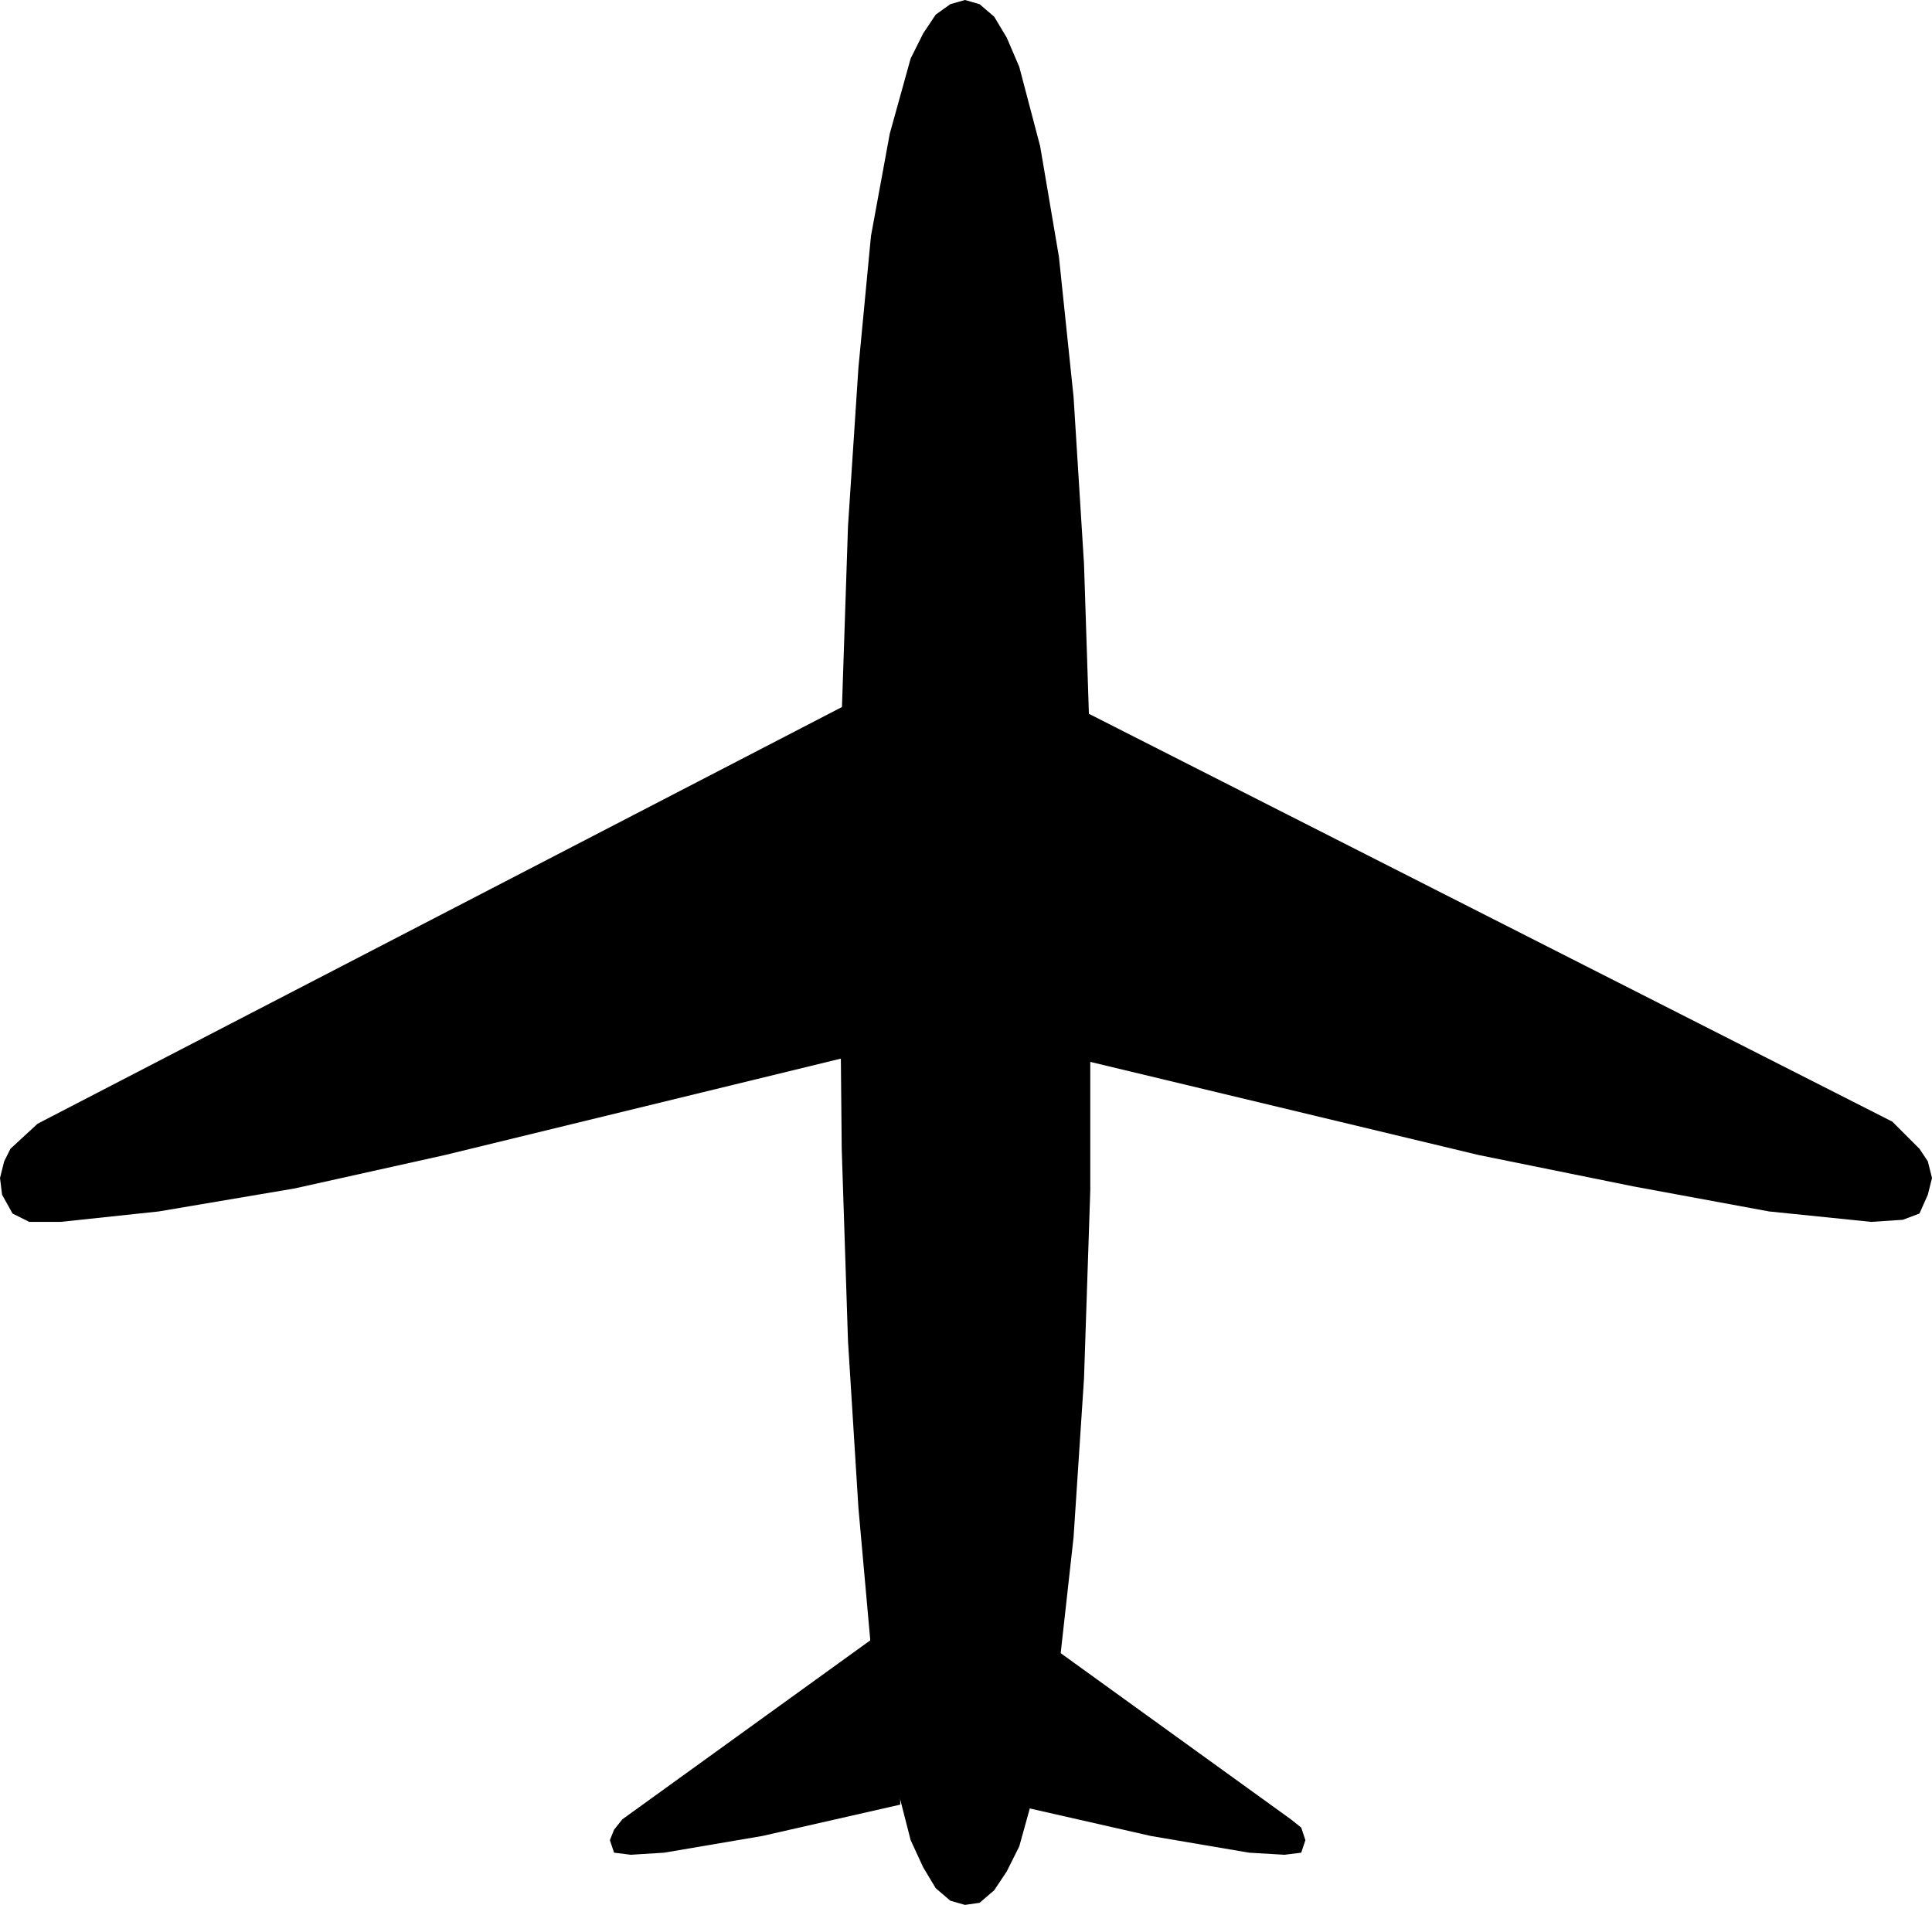 <?xml version="1.0" encoding="UTF-8" standalone="no"?>
<!-- Generator: Adobe Illustrator 13.0.0, SVG Export Plug-In . SVG Version: 6.00 Build 14948)  -->

<svg
   xmlns:dc="http://purl.org/dc/elements/1.1/"
   xmlns:cc="http://creativecommons.org/ns#"
   xmlns:rdf="http://www.w3.org/1999/02/22-rdf-syntax-ns#"
   xmlns:svg="http://www.w3.org/2000/svg"
   xmlns="http://www.w3.org/2000/svg"
   xmlns:xlink="http://www.w3.org/1999/xlink"
   xmlns:sodipodi="http://sodipodi.sourceforge.net/DTD/sodipodi-0.dtd"
   xmlns:inkscape="http://www.inkscape.org/namespaces/inkscape"
   version="1.1"
   id="Layer_4"
   x="0px"
   y="0px"
   width="9.25"
   height="9.12"
   viewBox="0 0 9.25 9.12"
   enable-background="new 0 0 65.94 65.81"
   xml:space="preserve"
   inkscape:version="0.48.0 r9654"
   sodipodi:docname="e1000_aerodrome.svg"><sodipodi:namedview
   pagecolor="#ffffff"
   bordercolor="#666666"
   borderopacity="1"
   objecttolerance="10"
   gridtolerance="10"
   guidetolerance="10"
   inkscape:pageopacity="0"
   inkscape:pageshadow="2"
   inkscape:window-width="640"
   inkscape:window-height="480"
   id="namedview21"
   showgrid="false"
   units="mm"
   inkscape:zoom="3.9659628"
   inkscape:cx="4.6199998"
   inkscape:cy="4.5649907"
   inkscape:window-x="0"
   inkscape:window-y="0"
   inkscape:window-maximized="0"
   inkscape:current-layer="Layer_4"
   fit-margin-top="0"
   fit-margin-left="0"
   fit-margin-right="0"
   fit-margin-bottom="0" />
<defs
   id="defs3">
	<polygon
   id="SVGID_1_"
   points="16.49,65.81 24.73,65.81 32.97,65.81 41.21,65.81 49.46,65.81 57.7,65.81 65.94,65.81 65.94,57.59 65.94,49.36 65.94,41.13 65.94,32.91 65.94,24.68 65.94,16.45 65.94,8.23 65.94,0 57.7,0 49.46,0 41.21,0 32.97,0 24.73,0 16.49,0 8.24,0 0,0 0,8.23 0,16.45 0,24.68 0,32.91 0,41.13 0,49.36 0,57.59 0,65.81 8.24,65.81 " />
</defs>
<clipPath
   id="SVGID_2_">
	<use
   xlink:href="#SVGID_1_"
   overflow="visible"
   id="use7"
   style="overflow:visible"
   x="0"
   y="0"
   width="65.94"
   height="65.81" />
</clipPath>
<g
   id="clip"
   clip-path="url(#SVGID_2_)"
   transform="translate(-28.35,-28.35)">
</g>
<g
   id="Surface"
   clip-path="url(#SVGID_2_)"
   transform="translate(-28.35,-28.35)">
	<polygon
   points="33.33,29.05 33.23,28.67 33.17,28.53 33.11,28.43 33.04,28.37 32.97,28.35 32.9,28.37 32.83,28.42 32.77,28.51 32.71,28.63 32.61,28.99 32.52,29.48 32.46,30.11 32.41,30.87 32.38,31.77 32.37,32.81 32.38,33.85 32.41,34.77 32.46,35.57 32.52,36.24 32.61,36.77 32.71,37.16 32.77,37.29 32.83,37.39 32.9,37.45 32.97,37.47 33.04,37.46 33.11,37.4 33.17,37.31 33.23,37.19 33.33,36.83 33.42,36.34 33.49,35.71 33.54,34.95 33.57,34.05 33.57,33.01 33.57,31.97 33.54,31.05 33.49,30.25 33.42,29.58 "
   id="polygon11" />
	<polygon
   points="28.4,33.85 28.37,33.91 28.35,33.99 28.36,34.07 28.41,34.16 28.49,34.2 28.64,34.2 29.11,34.15 29.76,34.04 30.48,33.88 32.41,33.41 32.41,31.72 28.53,33.73 "
   id="polygon13" />
	<polygon
   points="35.43,33.88 36.17,34.03 36.82,34.15 37.31,34.2 37.46,34.19 37.54,34.16 37.58,34.07 37.6,33.99 37.58,33.91 37.54,33.85 37.41,33.72 33.47,31.72 33.47,33.41 "
   id="polygon15" />
	<polygon
   points="31.53,37.22 32,37.14 32.66,36.99 32.66,36.1 31.33,37.06 31.29,37.11 31.27,37.16 31.29,37.22 31.37,37.23 "
   id="polygon17" />
	<polygon
   points="34.6,37.16 34.58,37.1 34.53,37.06 33.2,36.1 33.2,36.99 33.86,37.14 34.33,37.22 34.5,37.23 34.58,37.22 "
   id="polygon19" />
</g>
</svg>